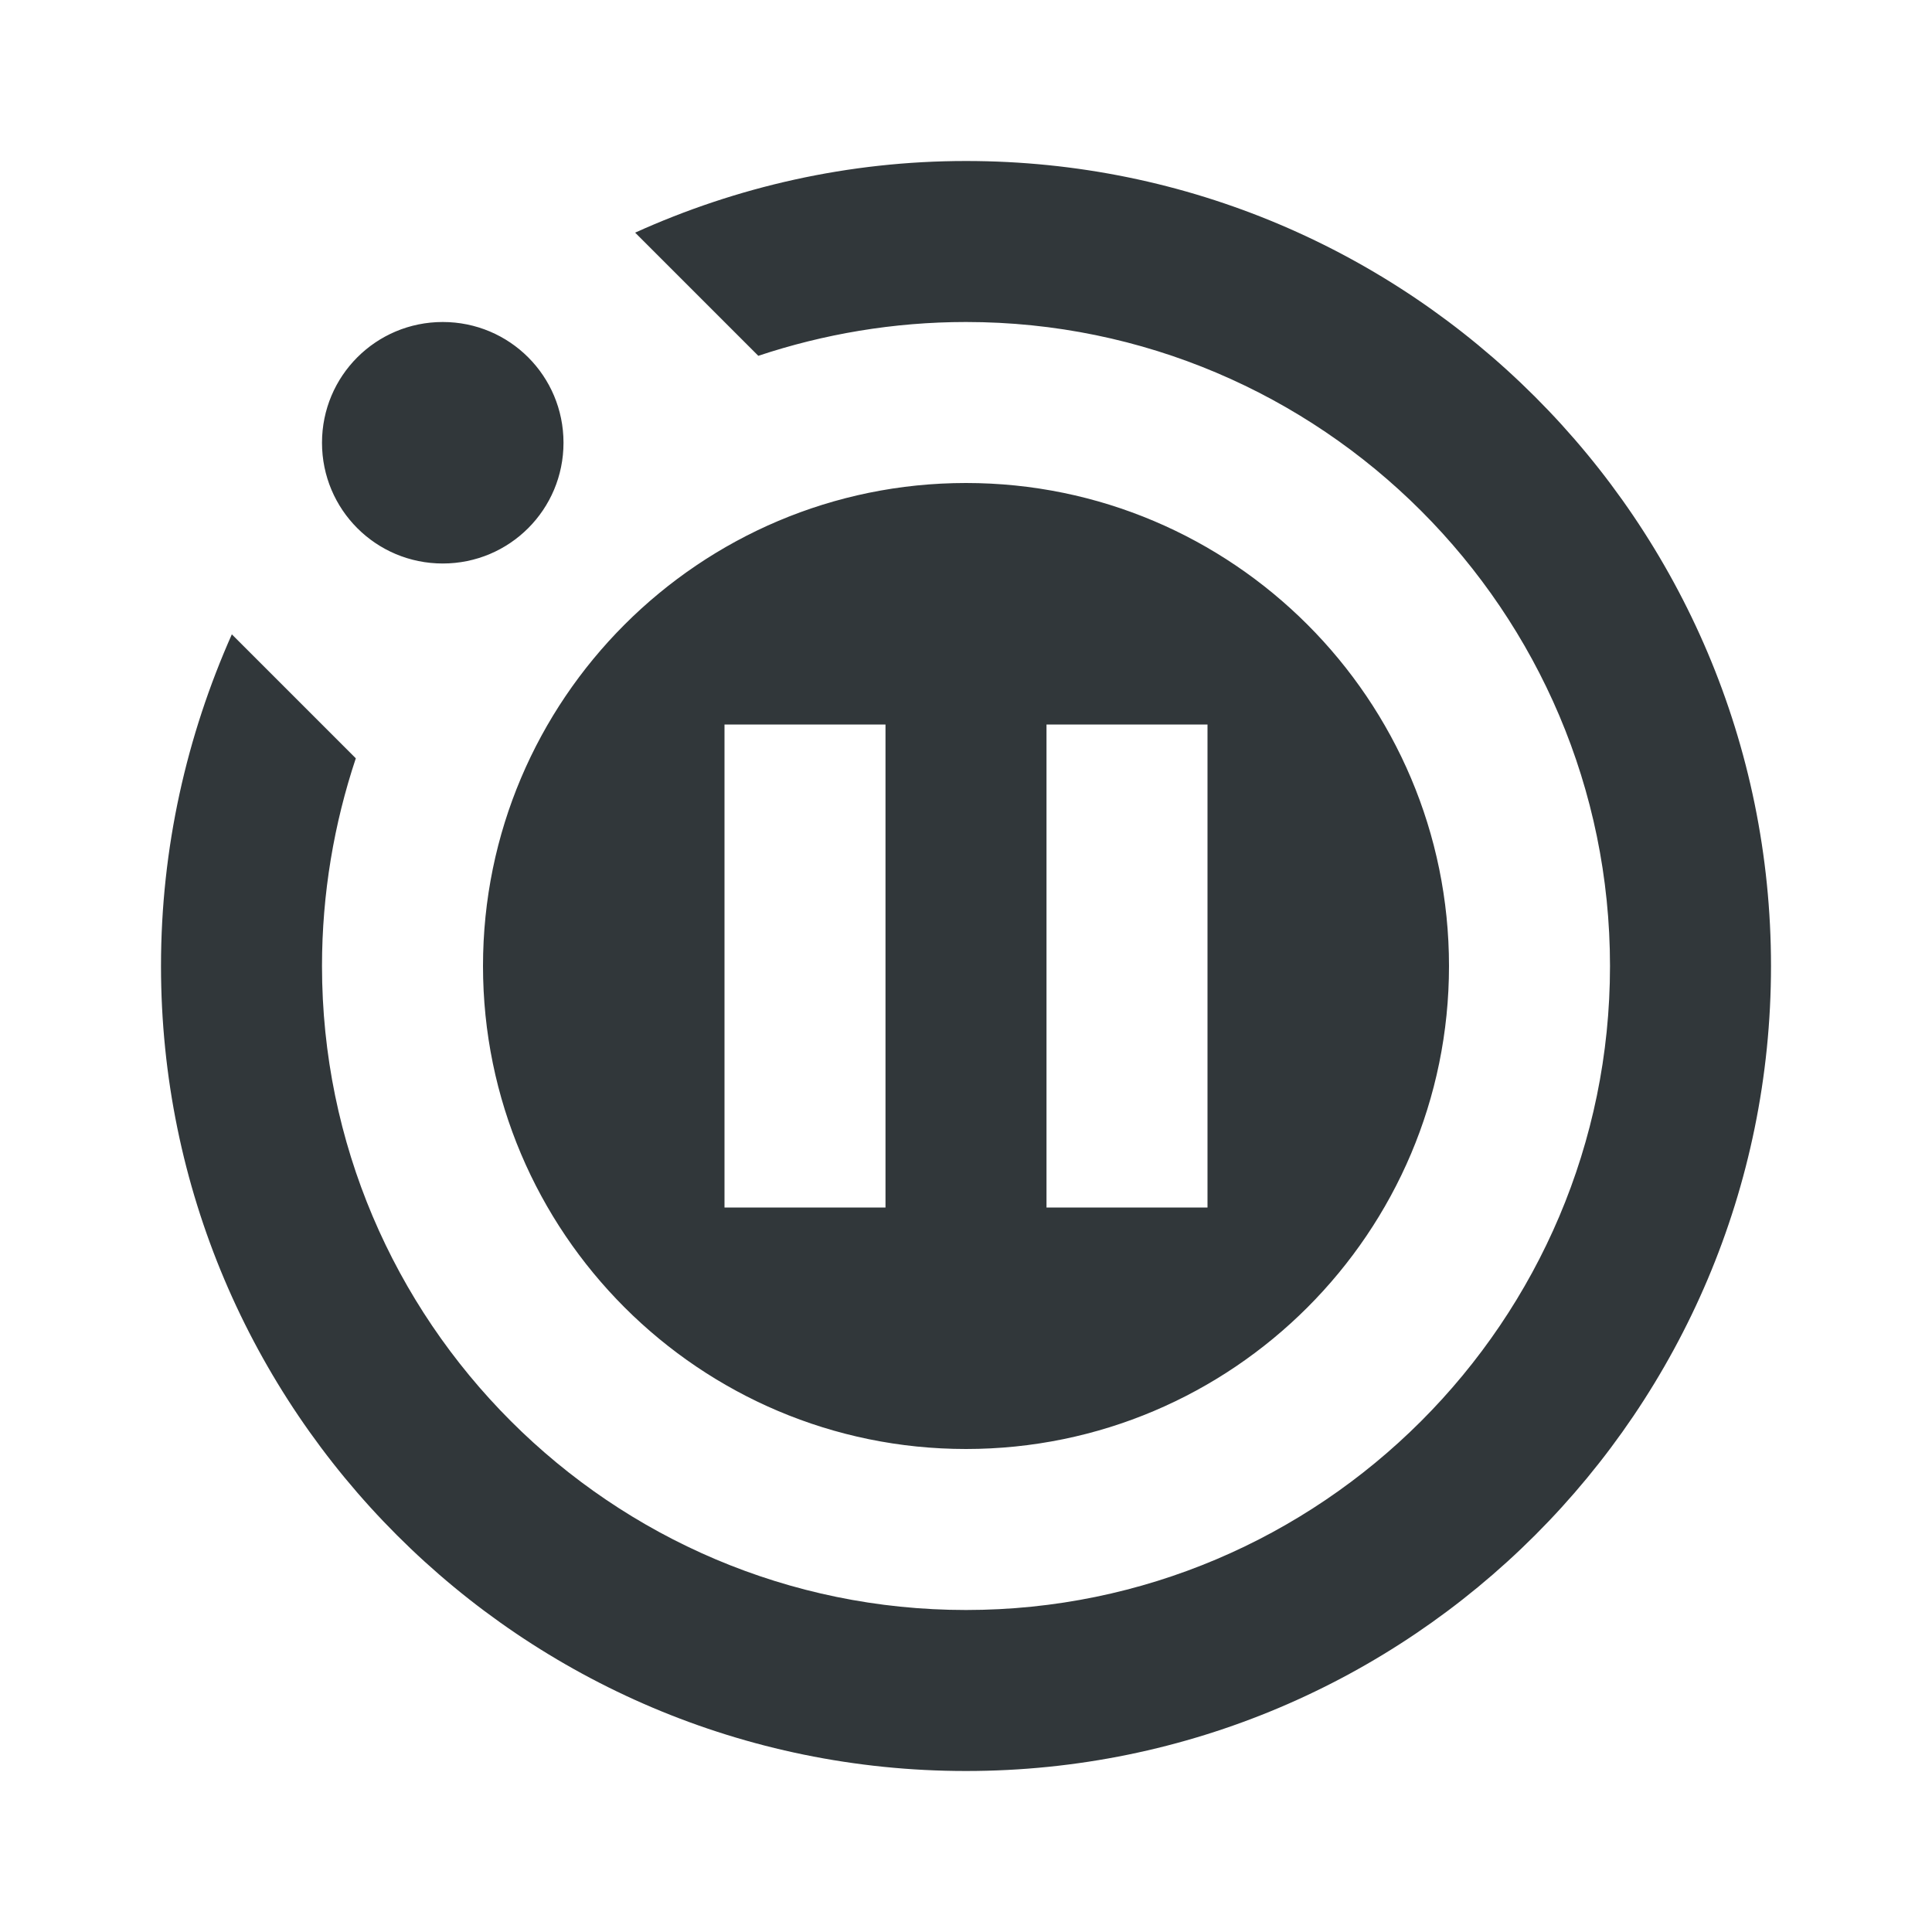 <svg width="24" height="24" viewBox="0 0 24 24" fill="none" xmlns="http://www.w3.org/2000/svg">
<path d="M2.88 7.88L4.42 9.42C4.15 10.23 4 11.1 4 12C4 16.41 7.59 20 12 20C16.41 20 20 16.41 20 12C20 7.59 16.41 4 12 4C11.1 4 10.23 4.15 9.42 4.42L7.89 2.89C9.15 2.32 10.54 2 12 2C17.52 2 22 6.48 22 12C22 17.52 17.52 22 12 22C6.48 22 2 17.52 2 12C2 10.53 2.32 9.14 2.88 7.88ZM7 5.5C7 6.33 6.33 7 5.5 7C4.67 7 4 6.33 4 5.5C4 4.67 4.67 4 5.5 4C6.33 4 7 4.67 7 5.5ZM12 6C8.69 6 6 8.69 6 12C6 15.31 8.69 18 12 18C15.31 18 18 15.31 18 12C18 8.69 15.31 6 12 6ZM11 15H9V9H11V15ZM15 15H13V9H15V15Z" fill="#31373A"/>
</svg>
